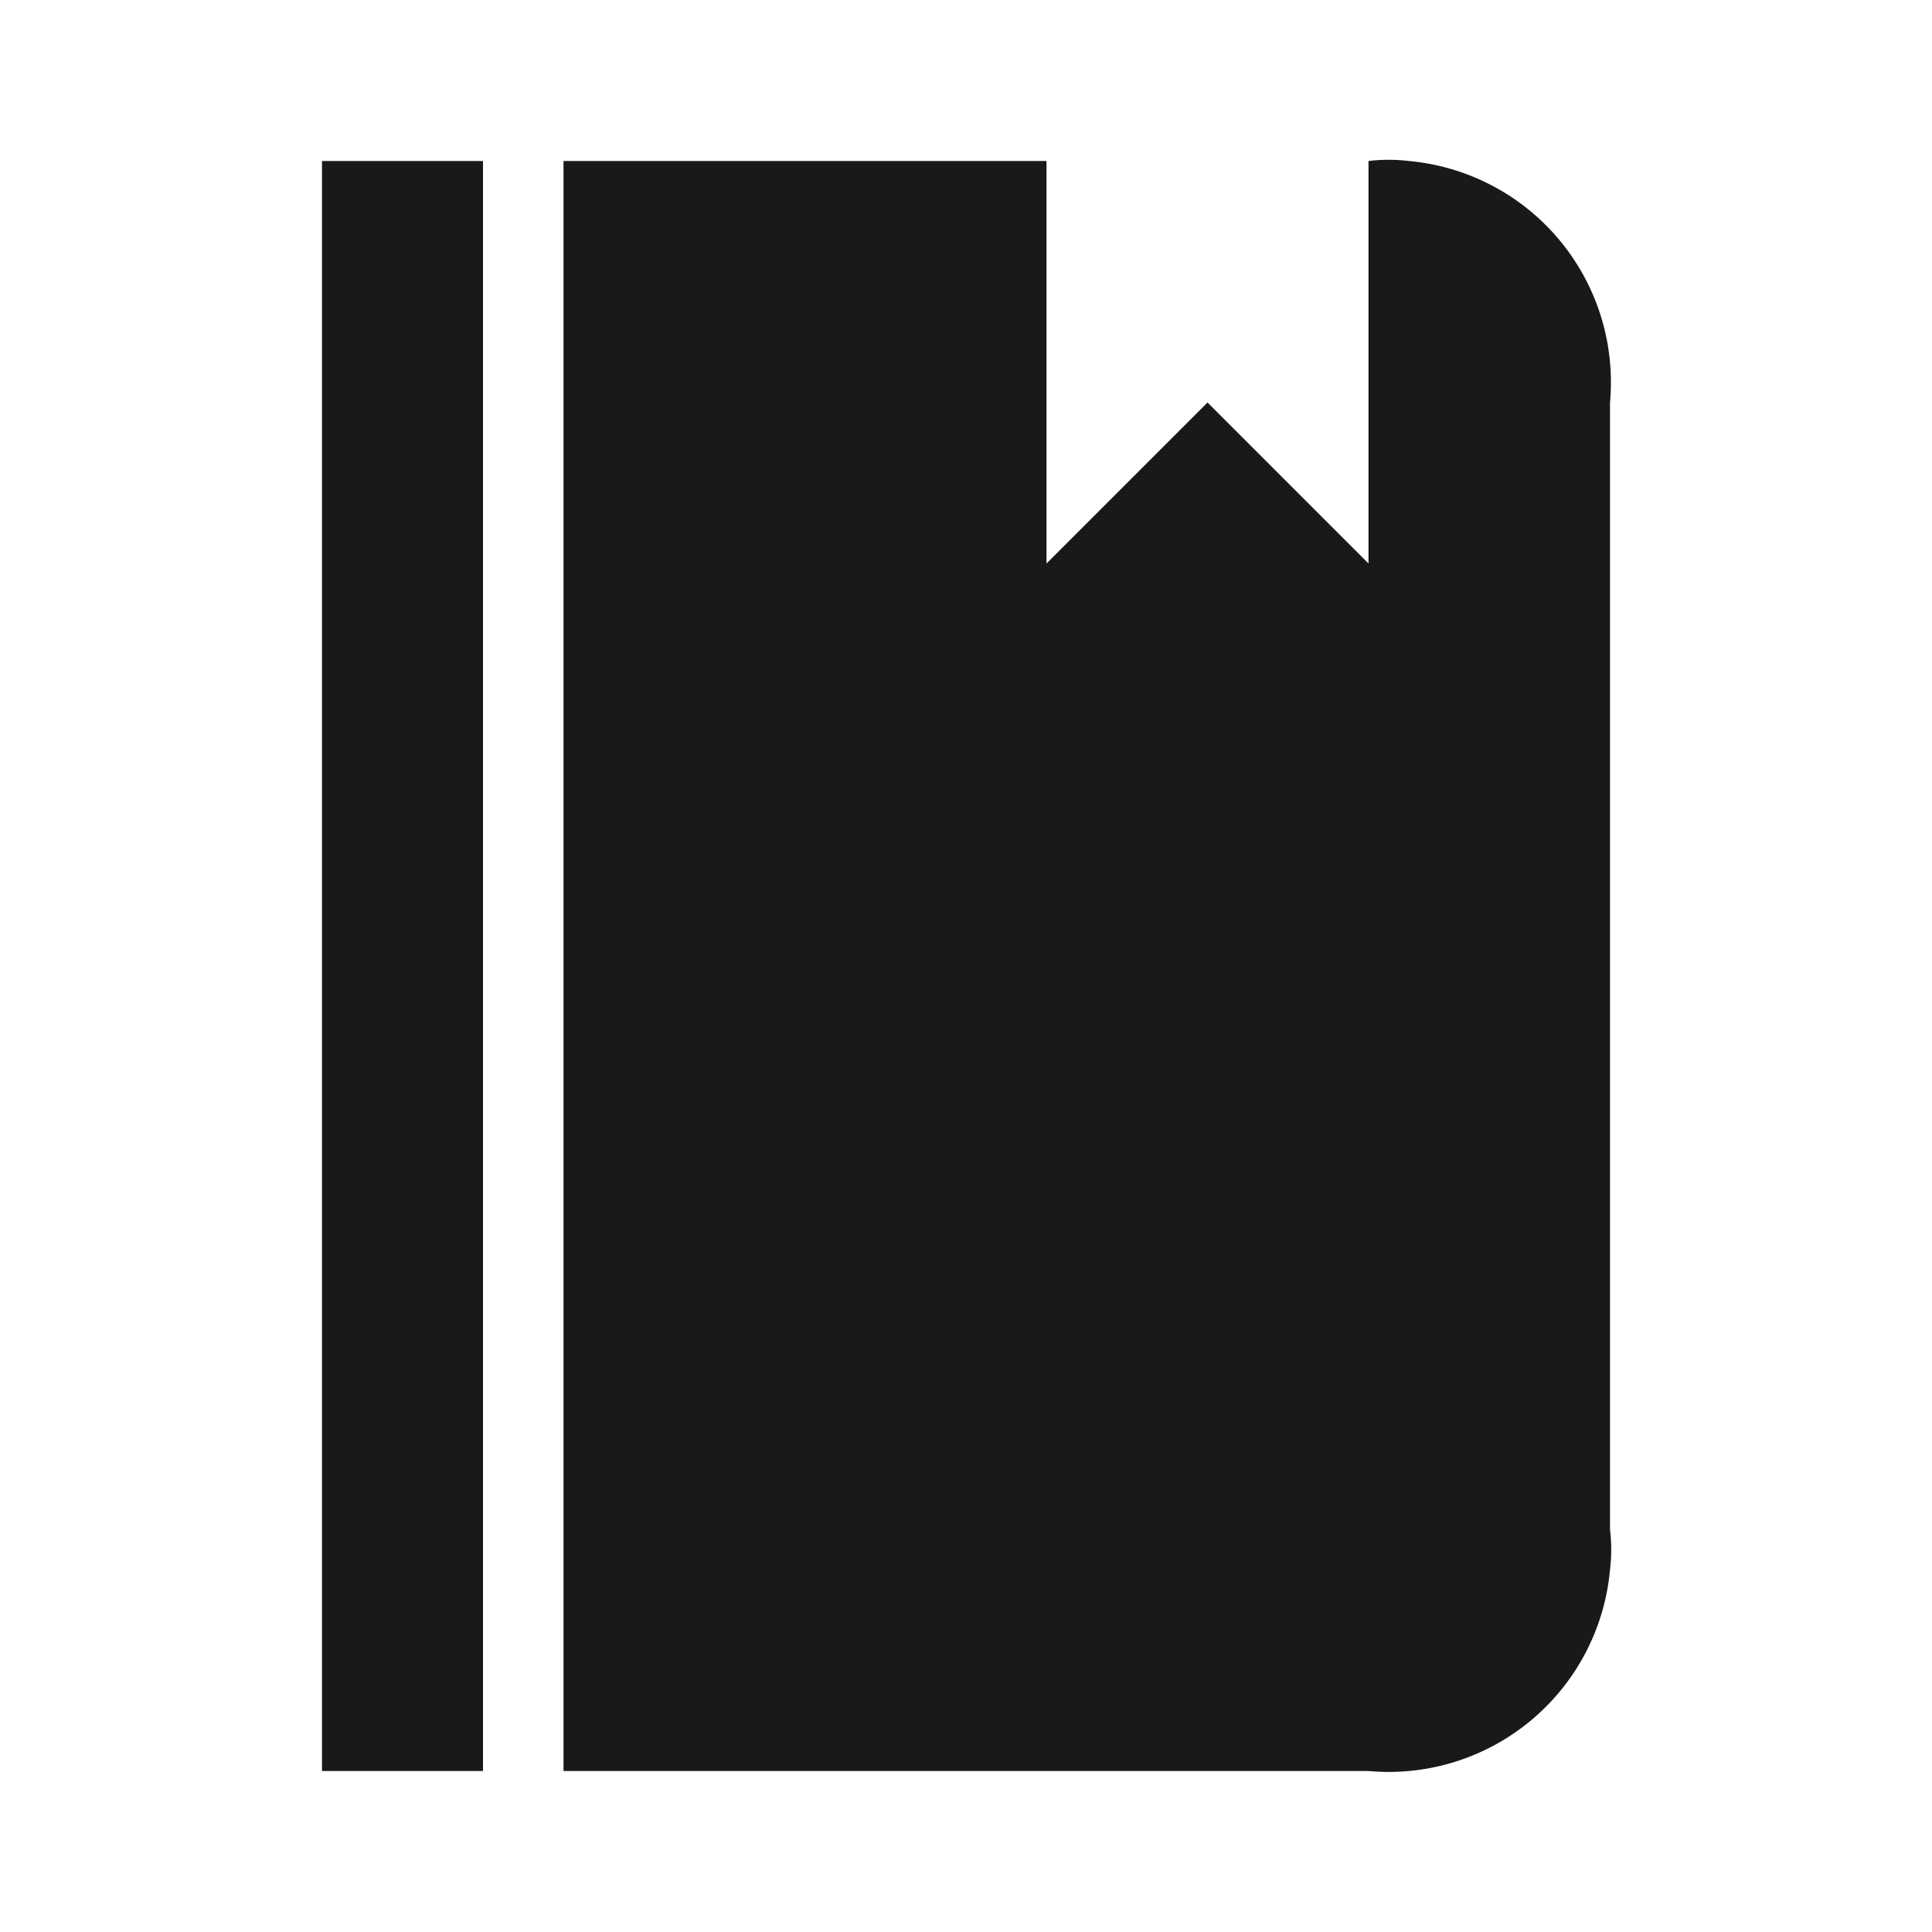 <svg xmlns:xlink="http://www.w3.org/1999/xlink" xmlns="http://www.w3.org/2000/svg" viewBox="0 0 24 24" id="notebook-medium" aria-hidden="true" role="none" data-supported-dps="24x24" fill="#000000" fill-opacity="0.9" width="24" height="24">
  <path d="M4 2h2v20H4zm13 0v5l-2-2-2 2V2H7v20h10a2.76 2.76 0 003-2.5 2.09 2.09 0 000-.5V5a2.76 2.76 0 00-2.5-3 2.09 2.09 0 00-.5 0z" fill-opacity="0.9"></path>
</svg>